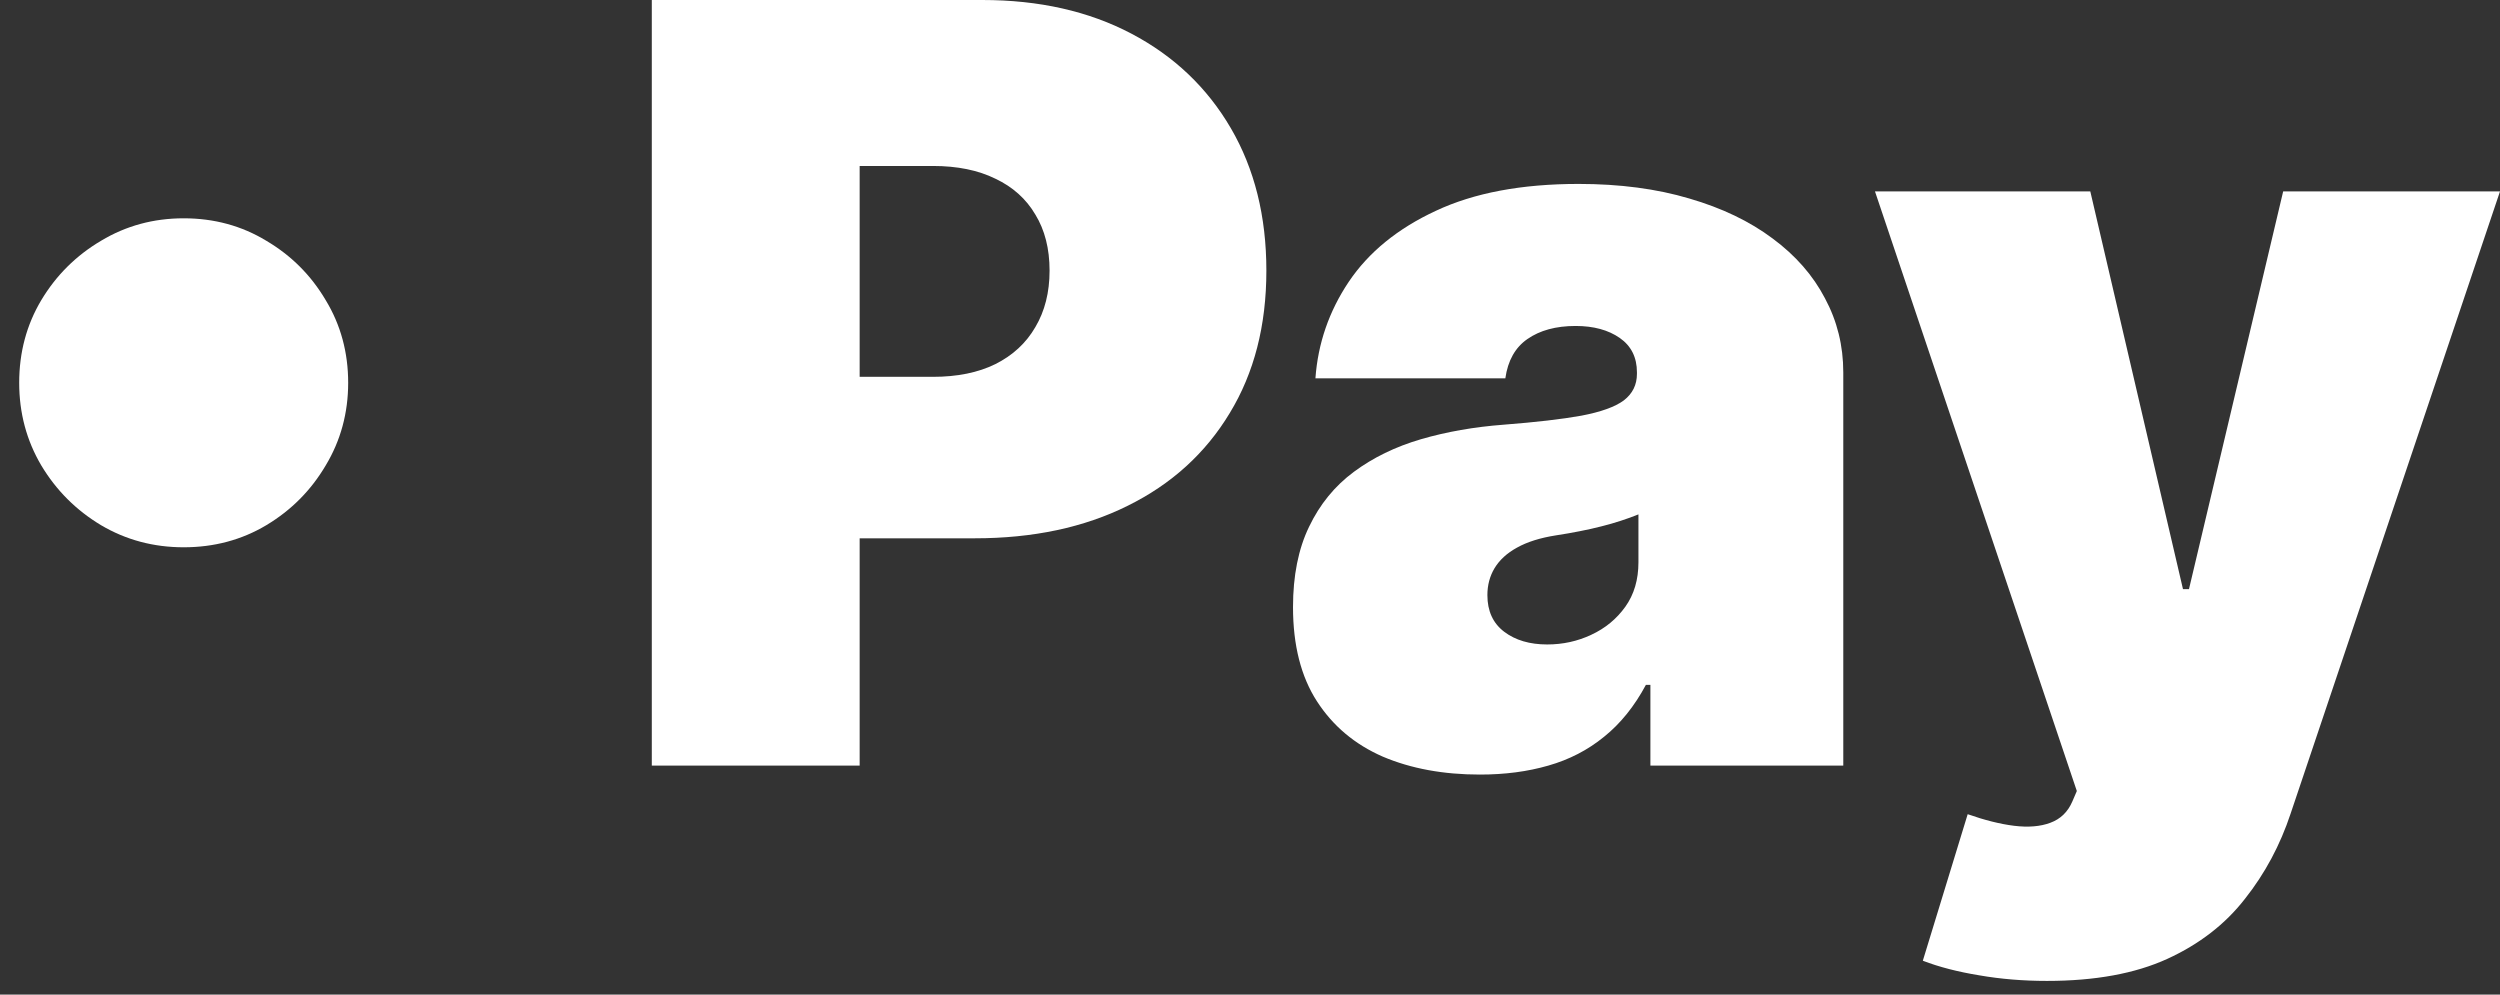 <svg width="93" height="37" viewBox="0 0 93 37" fill="none" xmlns="http://www.w3.org/2000/svg">
<rect x="0" y="0" width="93" height="37" fill="#333333" stroke="none"/>
<path d="M6.833 20.359C5.711 20.359 4.687 20.085 3.76 19.538C2.833 18.982 2.091 18.24 1.535 17.313C0.988 16.386 0.714 15.362 0.714 14.24C0.714 13.109 0.988 12.085 1.535 11.167C2.091 10.24 2.833 9.503 3.76 8.956C4.687 8.399 5.711 8.121 6.833 8.121C7.964 8.121 8.989 8.399 9.906 8.956C10.834 9.503 11.57 10.24 12.117 11.167C12.674 12.085 12.952 13.109 12.952 14.24C12.952 15.362 12.674 16.386 12.117 17.313C11.57 18.24 10.834 18.982 9.906 19.538C8.989 20.085 7.964 20.359 6.833 20.359Z" fill="white"/>
<path d="M24.247 28.48V0H36.541C38.654 0 40.504 0.417 42.089 1.252C43.674 2.086 44.907 3.259 45.788 4.77C46.669 6.281 47.109 8.047 47.109 10.068C47.109 12.108 46.655 13.874 45.746 15.367C44.847 16.859 43.582 18.009 41.95 18.815C40.328 19.622 38.432 20.025 36.262 20.025H28.92V14.018H34.705C35.613 14.018 36.388 13.86 37.027 13.545C37.676 13.22 38.172 12.761 38.515 12.168C38.867 11.575 39.044 10.875 39.044 10.068C39.044 9.252 38.867 8.557 38.515 7.982C38.172 7.398 37.676 6.953 37.027 6.647C36.388 6.332 35.613 6.174 34.705 6.174H31.979V28.48H24.247Z" fill="white"/>
<path d="M55.053 28.814C53.69 28.814 52.485 28.591 51.438 28.146C50.399 27.692 49.583 27.006 48.99 26.088C48.397 25.17 48.1 24.002 48.1 22.584C48.1 21.416 48.299 20.419 48.698 19.594C49.097 18.76 49.653 18.078 50.367 17.55C51.081 17.021 51.91 16.618 52.856 16.34C53.811 16.062 54.84 15.881 55.943 15.798C57.139 15.705 58.099 15.594 58.822 15.464C59.554 15.325 60.083 15.135 60.407 14.894C60.732 14.643 60.894 14.314 60.894 13.906V13.851C60.894 13.294 60.681 12.868 60.254 12.571C59.828 12.275 59.281 12.126 58.613 12.126C57.881 12.126 57.283 12.289 56.819 12.613C56.365 12.928 56.092 13.415 55.999 14.073H48.934C49.027 12.775 49.44 11.579 50.172 10.485C50.914 9.382 51.994 8.501 53.412 7.843C54.831 7.176 56.602 6.842 58.724 6.842C60.254 6.842 61.626 7.023 62.841 7.384C64.055 7.737 65.089 8.233 65.942 8.872C66.795 9.503 67.444 10.244 67.889 11.097C68.343 11.941 68.57 12.859 68.57 13.851V28.48H61.395V25.476H61.228C60.801 26.274 60.282 26.918 59.67 27.409C59.068 27.901 58.377 28.258 57.598 28.48C56.829 28.703 55.98 28.814 55.053 28.814ZM57.556 23.974C58.14 23.974 58.687 23.854 59.197 23.613C59.717 23.372 60.138 23.024 60.463 22.57C60.787 22.116 60.95 21.564 60.95 20.915V19.135C60.746 19.218 60.528 19.297 60.296 19.372C60.073 19.446 59.832 19.515 59.573 19.58C59.322 19.645 59.054 19.705 58.766 19.761C58.488 19.817 58.196 19.867 57.89 19.914C57.297 20.006 56.81 20.16 56.43 20.373C56.059 20.577 55.781 20.832 55.596 21.138C55.419 21.434 55.331 21.768 55.331 22.139C55.331 22.732 55.54 23.186 55.957 23.502C56.374 23.817 56.907 23.974 57.556 23.974Z" fill="white"/>
<path d="M76.146 36.49C75.265 36.49 74.426 36.421 73.629 36.282C72.831 36.152 72.131 35.971 71.529 35.739L73.198 30.288C73.828 30.51 74.403 30.654 74.922 30.719C75.45 30.784 75.9 30.747 76.271 30.608C76.651 30.469 76.924 30.204 77.091 29.815L77.258 29.426L69.749 7.12H77.759L81.207 21.916H81.43L84.934 7.12H93L85.213 30.26C84.823 31.438 84.258 32.494 83.516 33.431C82.784 34.376 81.819 35.123 80.624 35.67C79.427 36.217 77.935 36.49 76.146 36.49Z" fill="white"/>
</svg>
